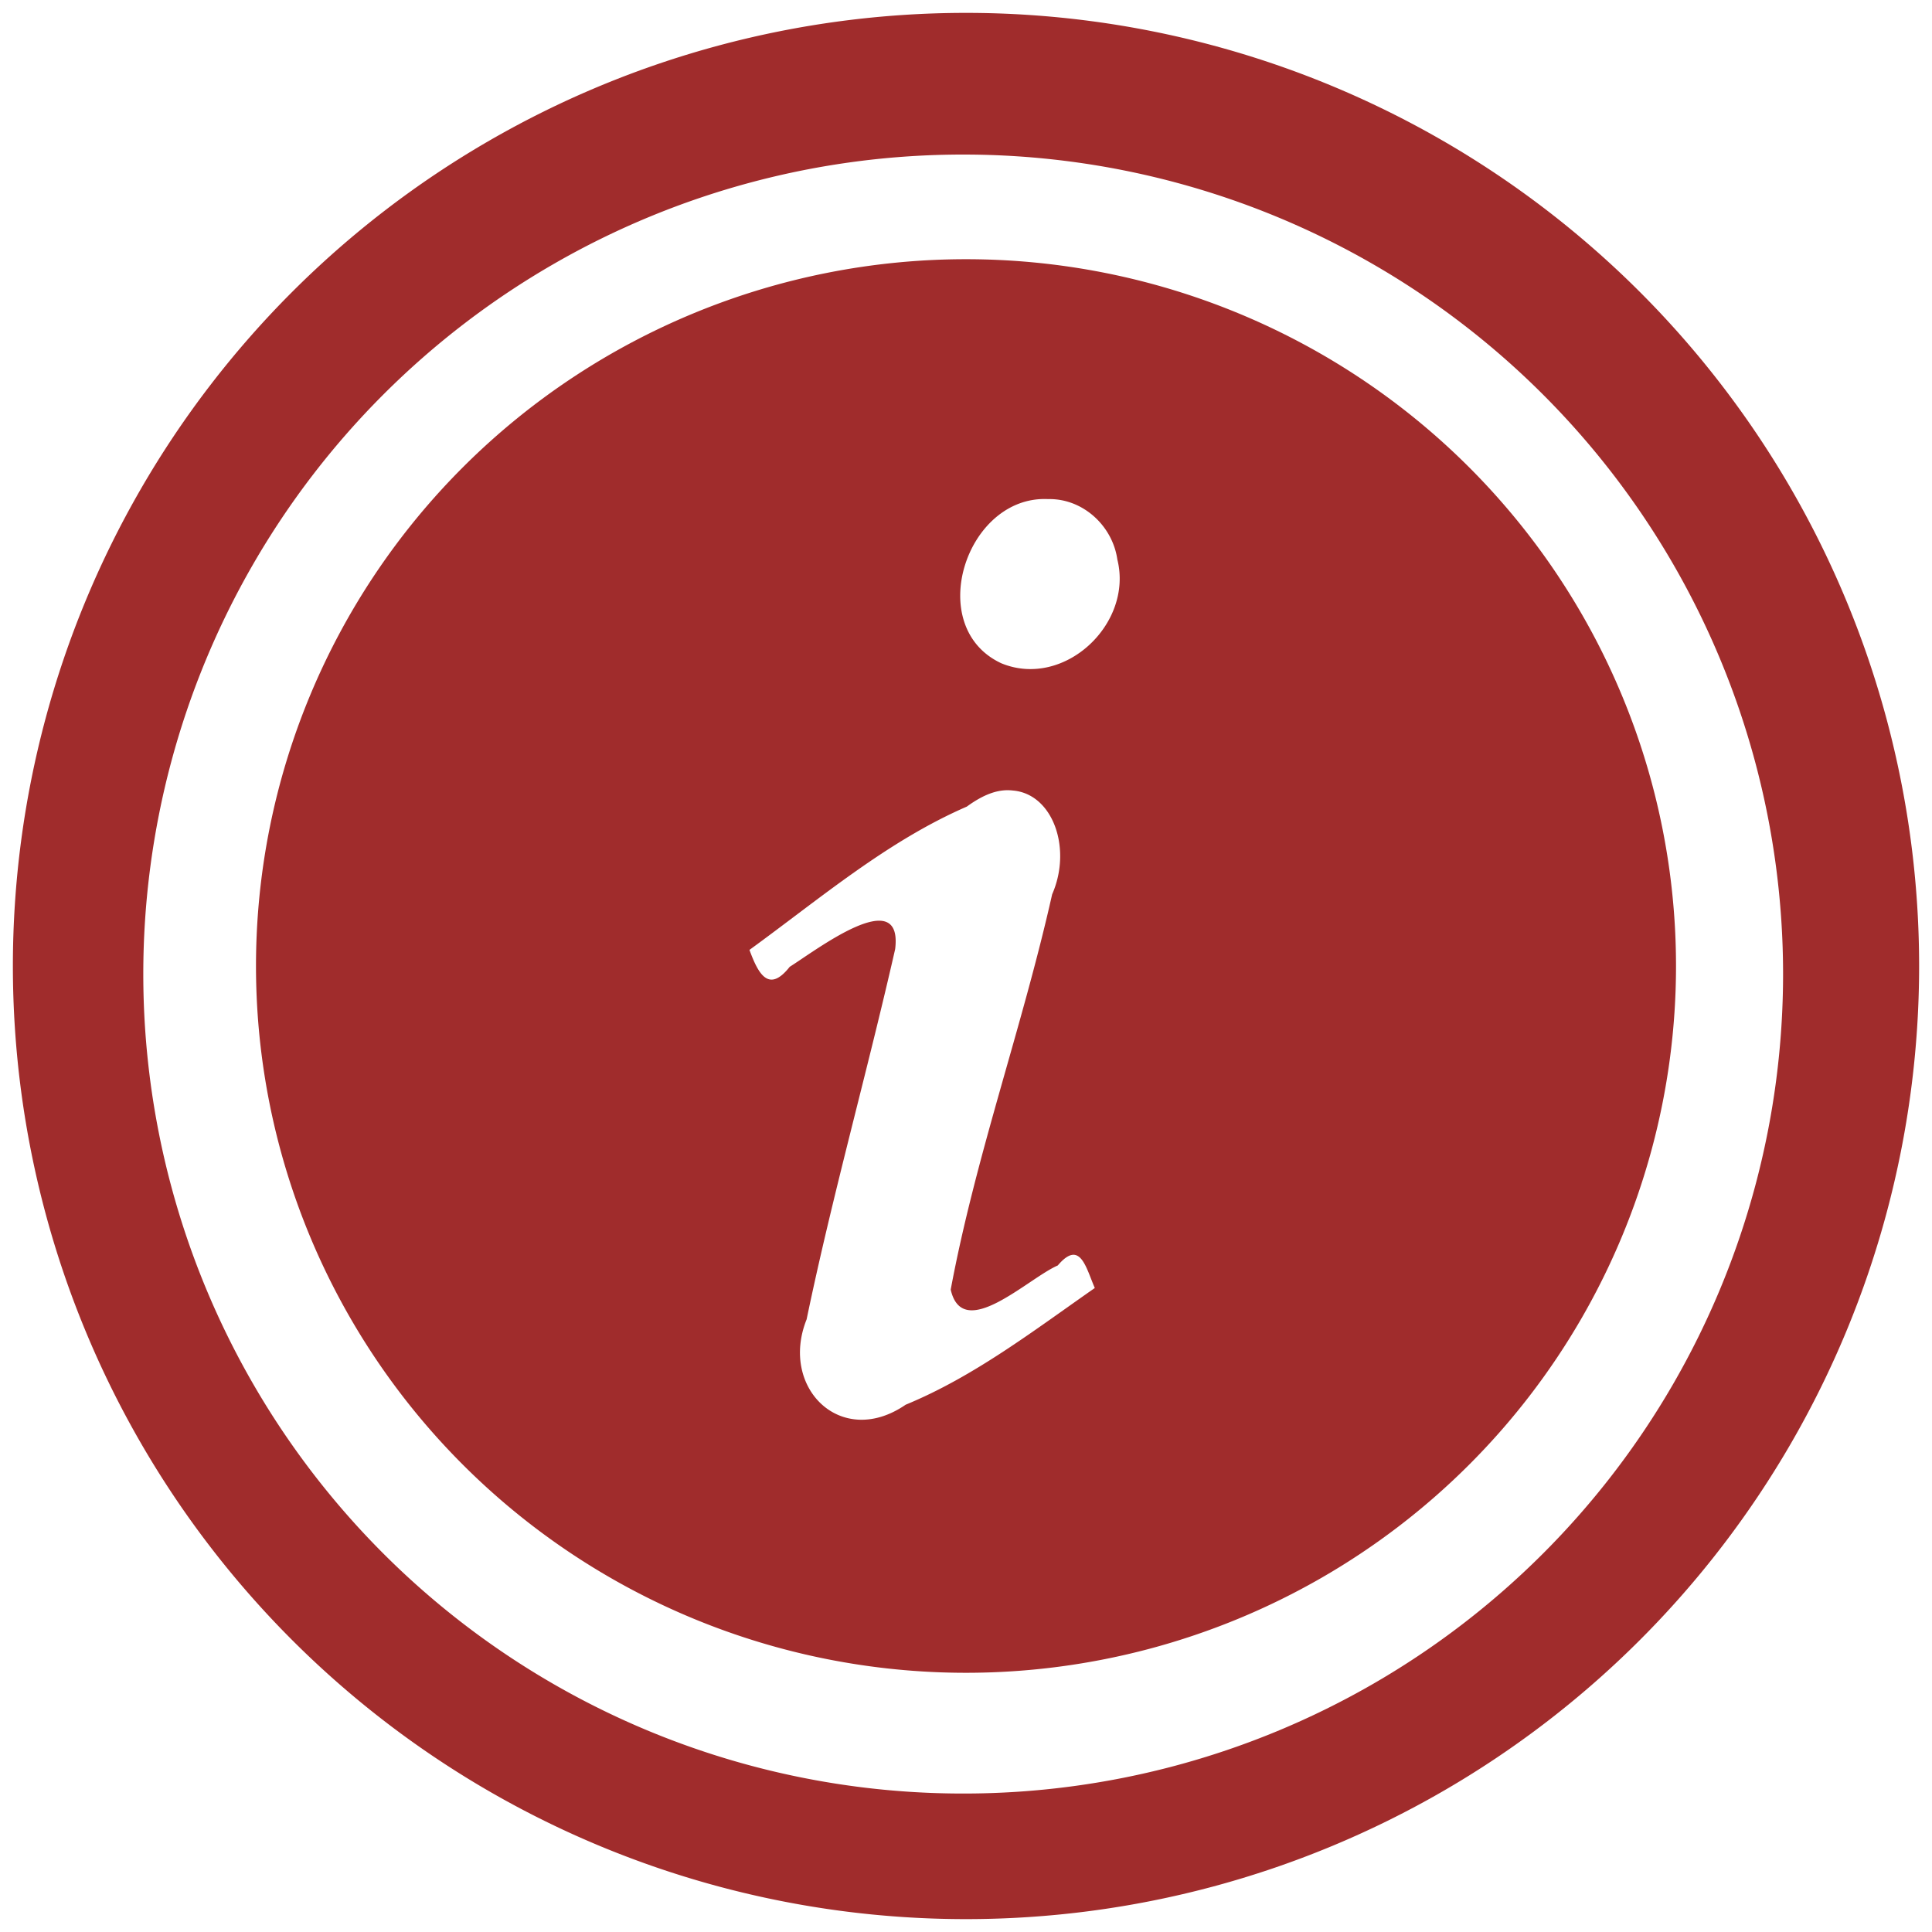 <svg xmlns="http://www.w3.org/2000/svg" width="24" height="24" version="1"><path d="M12 .16A11.84 11.84 0 0 0 .16 12 11.84 11.84 0 0 0 12 23.84 11.84 11.84 0 0 0 23.84 12 11.84 11.84 0 0 0 12 .16zm-.03 1.76A10.18 10.18 0 0 1 22.15 12.1a10.18 10.18 0 0 1-10.18 10.18A10.18 10.18 0 0 1 1.78 12.1 10.18 10.18 0 0 1 11.97 1.92zm.03 1.3A8.82 8.78 0 0 0 3.18 12 8.82 8.78 0 0 0 12 20.78 8.82 8.78 0 0 0 20.82 12 8.82 8.78 0 0 0 12 3.22zm1.02 2.98c.43-.01.8.33.86.75.2.8-.66 1.61-1.44 1.29-.97-.45-.44-2.09.58-2.04zm-.44 3.62c.5.04.74.72.49 1.29-.37 1.65-.95 3.25-1.26 4.91.15.66.96-.14 1.33-.3.28-.33.35.03.46.28-.76.53-1.5 1.1-2.35 1.45-.8.55-1.57-.21-1.23-1.06.32-1.54.75-3.06 1.1-4.6.1-.82-.99.02-1.31.22-.26.33-.39.09-.5-.21.88-.64 1.71-1.35 2.7-1.78.22-.16.4-.22.57-.2z" fill="#a02c2c"/></svg>